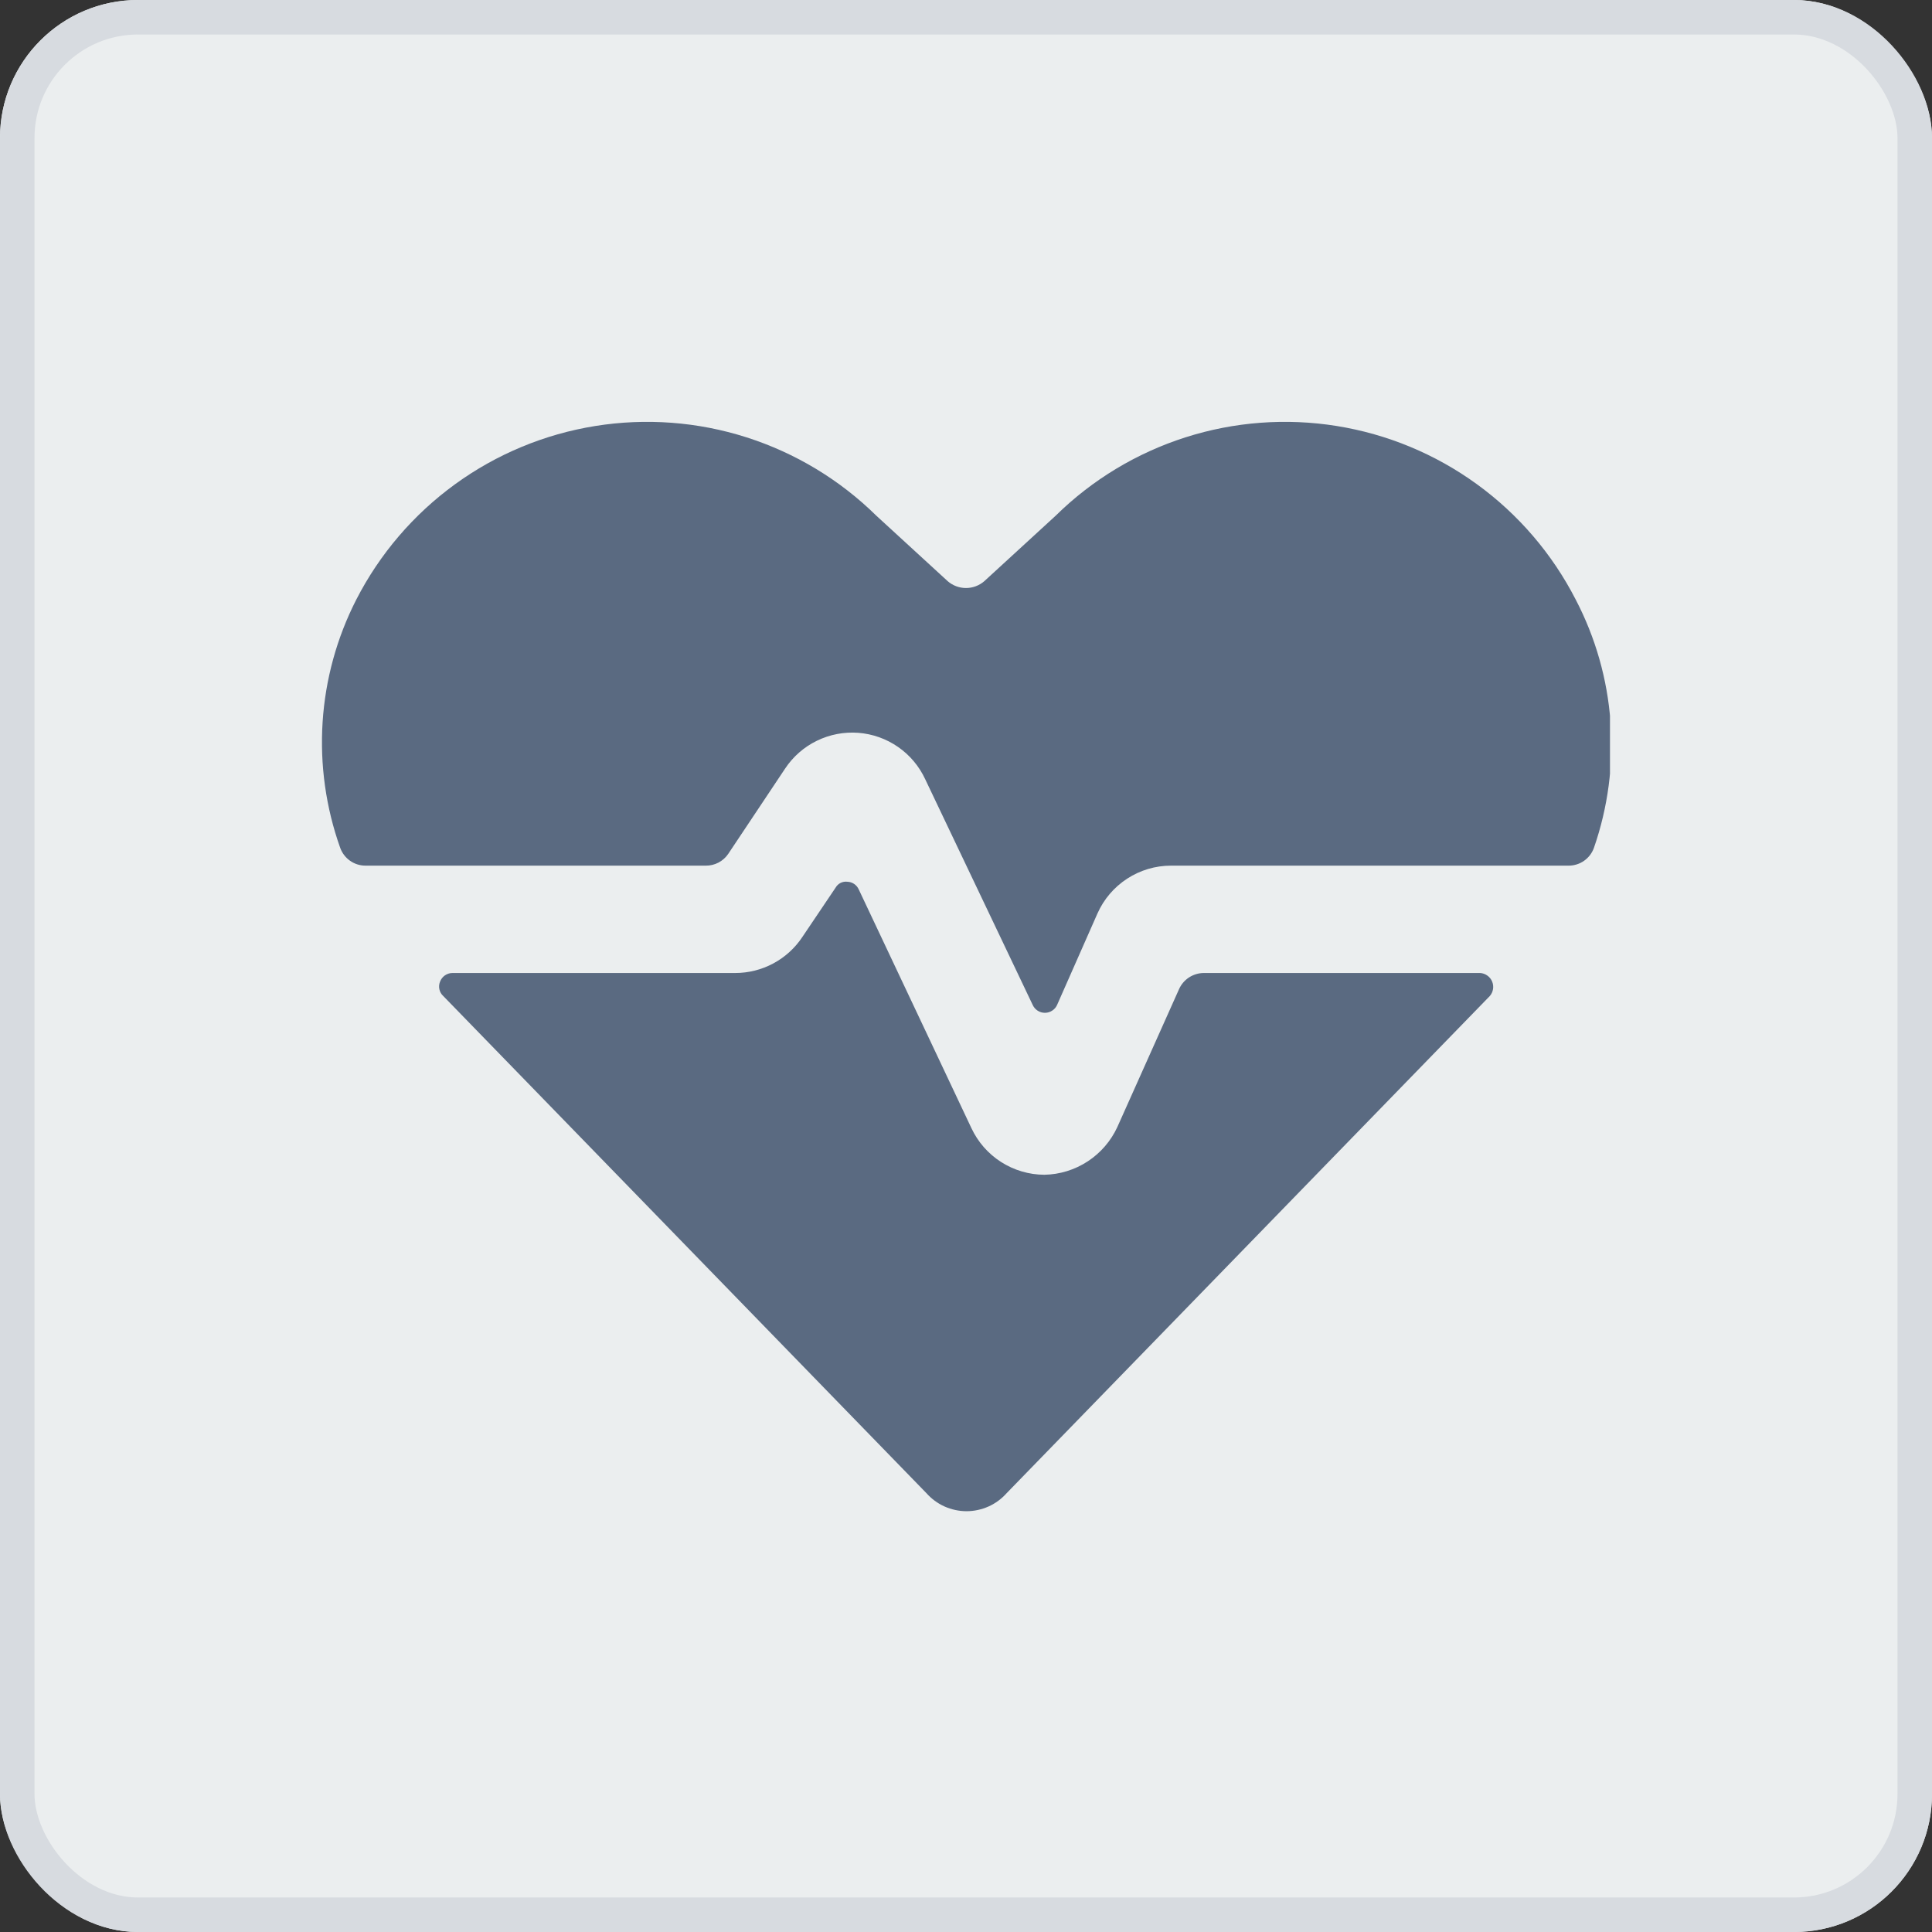 <svg width="56" height="56" viewBox="0 0 56 56" fill="none" xmlns="http://www.w3.org/2000/svg">
<rect x="0" y="0" width="56" height="56" fill="#333333" stroke="none"/>
<g clip-path="url(#clip0_4244_282384)">
<rect width="56" height="56" rx="3" fill="#EBEEEF"/>
<g clip-path="url(#clip1_4244_282384)">
<rect width="37.333" height="37.333" transform="translate(9.333 9.334)" fill="#EBEEEF"/>
<path d="M42.887 28.203H34.891C34.74 28.204 34.592 28.249 34.465 28.331C34.338 28.414 34.238 28.531 34.176 28.669L32.387 32.667C32.2 33.073 31.902 33.418 31.528 33.663C31.154 33.908 30.718 34.043 30.271 34.051V34.051C29.827 34.049 29.392 33.921 29.017 33.681C28.643 33.442 28.344 33.101 28.156 32.698L24.889 25.776C24.86 25.713 24.814 25.659 24.756 25.62C24.699 25.582 24.631 25.56 24.562 25.558C24.495 25.549 24.426 25.561 24.365 25.591C24.304 25.622 24.253 25.67 24.22 25.729L23.256 27.16C23.043 27.481 22.754 27.744 22.414 27.926C22.075 28.108 21.696 28.203 21.311 28.203H13.113C13.036 28.203 12.96 28.228 12.896 28.272C12.832 28.317 12.784 28.379 12.756 28.451C12.726 28.523 12.719 28.601 12.736 28.676C12.752 28.751 12.792 28.82 12.849 28.871L26.849 43.276C26.995 43.441 27.174 43.574 27.375 43.665C27.577 43.755 27.795 43.803 28.016 43.803C28.236 43.803 28.454 43.755 28.656 43.665C28.857 43.574 29.036 43.441 29.182 43.276L43.182 28.871C43.232 28.814 43.264 28.745 43.276 28.67C43.288 28.596 43.279 28.52 43.25 28.45C43.221 28.38 43.173 28.32 43.111 28.277C43.05 28.233 42.977 28.207 42.902 28.203H42.887Z" fill="#5A6A81"/>
<path d="M45.671 17.376C44.992 16.053 44.012 14.909 42.81 14.036C41.607 13.162 40.216 12.584 38.748 12.348C37.281 12.112 35.779 12.224 34.363 12.676C32.947 13.128 31.657 13.906 30.598 14.949L28.529 16.847C28.382 16.974 28.194 17.044 28 17.044C27.806 17.044 27.618 16.974 27.471 16.847L25.402 14.949C24.343 13.906 23.053 13.128 21.637 12.676C20.221 12.224 18.719 12.112 17.252 12.348C15.784 12.584 14.393 13.162 13.19 14.036C11.988 14.909 11.008 16.053 10.329 17.376C9.764 18.481 9.431 19.69 9.351 20.928C9.271 22.167 9.445 23.409 9.862 24.578C9.917 24.728 10.016 24.858 10.147 24.95C10.277 25.042 10.434 25.091 10.593 25.091H20.456C20.584 25.093 20.711 25.062 20.825 25.003C20.939 24.943 21.037 24.856 21.109 24.749L22.758 22.276C22.988 21.93 23.305 21.652 23.678 21.471C24.051 21.289 24.465 21.21 24.879 21.241C25.293 21.273 25.69 21.414 26.031 21.651C26.372 21.887 26.643 22.21 26.818 22.587L29.929 29.12C29.959 29.19 30.009 29.25 30.072 29.292C30.136 29.334 30.21 29.357 30.287 29.357C30.363 29.357 30.438 29.334 30.501 29.292C30.565 29.25 30.615 29.19 30.644 29.12L31.811 26.476C31.994 26.064 32.293 25.714 32.672 25.468C33.05 25.222 33.491 25.091 33.942 25.091H45.469C45.629 25.091 45.785 25.042 45.916 24.95C46.046 24.858 46.146 24.728 46.2 24.578C46.608 23.405 46.772 22.161 46.681 20.922C46.59 19.683 46.246 18.477 45.671 17.376Z" fill="#5A6A81"/>
</g>
</g>
<rect x="0.5" y="0.5" width="55" height="55" rx="3.5" stroke="#D7DBE0"/>
<defs>
<clipPath id="clip0_4244_282384">
<rect width="56" height="56" rx="4" fill="white"/>
</clipPath>
<clipPath id="clip1_4244_282384">
<rect width="37.333" height="37.333" fill="white" transform="translate(9.333 9.334)"/>
</clipPath>
</defs>
</svg>
